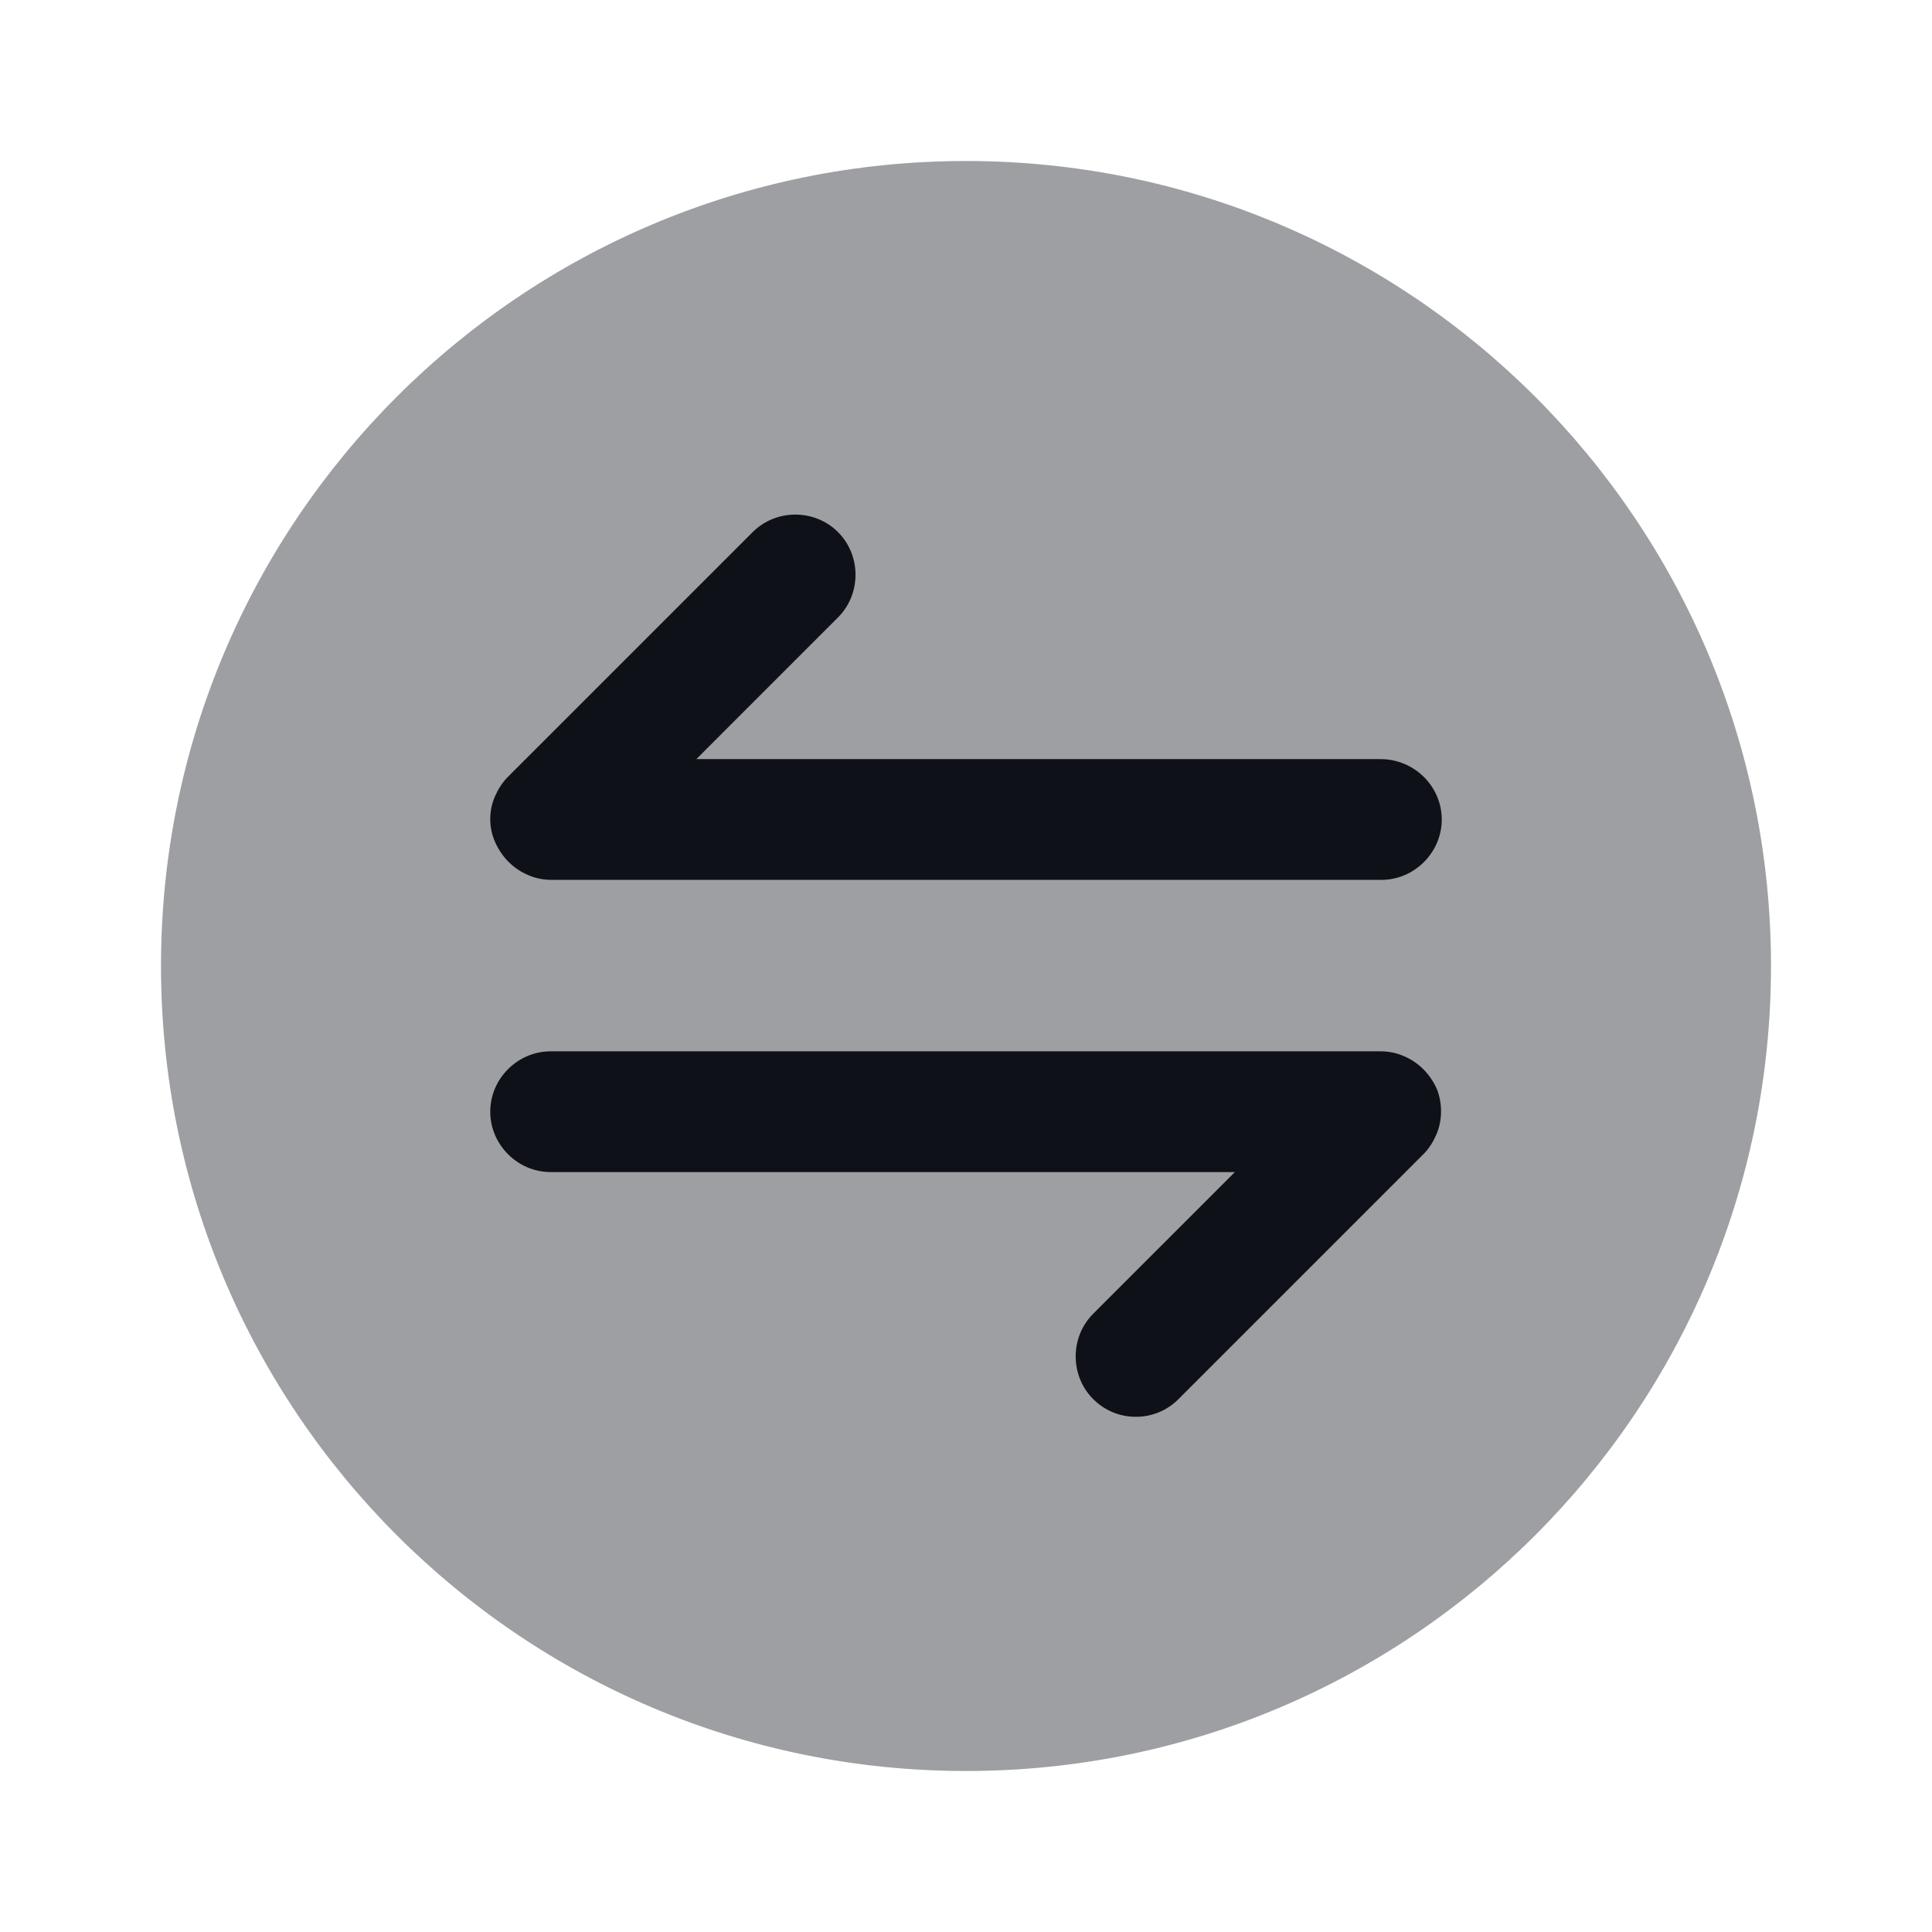 <svg width="24" height="24" viewBox="0 0 24 24" fill="none" xmlns="http://www.w3.org/2000/svg">
<path opacity="0.4" d="M12 22C17.523 22 22 17.523 22 12C22 6.477 17.523 2 12 2C6.477 2 2 6.477 2 12C2 17.523 6.477 22 12 22Z" fill="#0E1117"/>
<path d="M17.85 13.53C17.77 13.35 17.63 13.2 17.44 13.12C17.35 13.08 17.25 13.06 17.15 13.06H6.84C6.43 13.06 6.09 13.4 6.09 13.81C6.09 14.22 6.43 14.56 6.84 14.56H15.34L13.58 16.32C13.29 16.61 13.29 17.09 13.58 17.38C13.73 17.53 13.92 17.6 14.11 17.6C14.3 17.6 14.49 17.53 14.64 17.38L17.68 14.34C17.75 14.27 17.8 14.19 17.84 14.1C17.92 13.92 17.92 13.71 17.85 13.53Z" fill="#0E1117"/>
<path d="M17.15 9.43H8.65L10.41 7.67C10.7 7.38 10.7 6.9 10.41 6.61C10.12 6.32 9.64 6.32 9.35 6.61L6.31 9.65C6.24 9.72 6.19 9.8 6.15 9.89C6.07 10.07 6.07 10.28 6.15 10.46C6.23 10.64 6.37 10.79 6.56 10.87C6.65 10.91 6.75 10.93 6.85 10.93H17.16C17.57 10.93 17.91 10.59 17.91 10.18C17.91 9.77 17.57 9.43 17.15 9.43Z" fill="#0E1117"/>
</svg>
